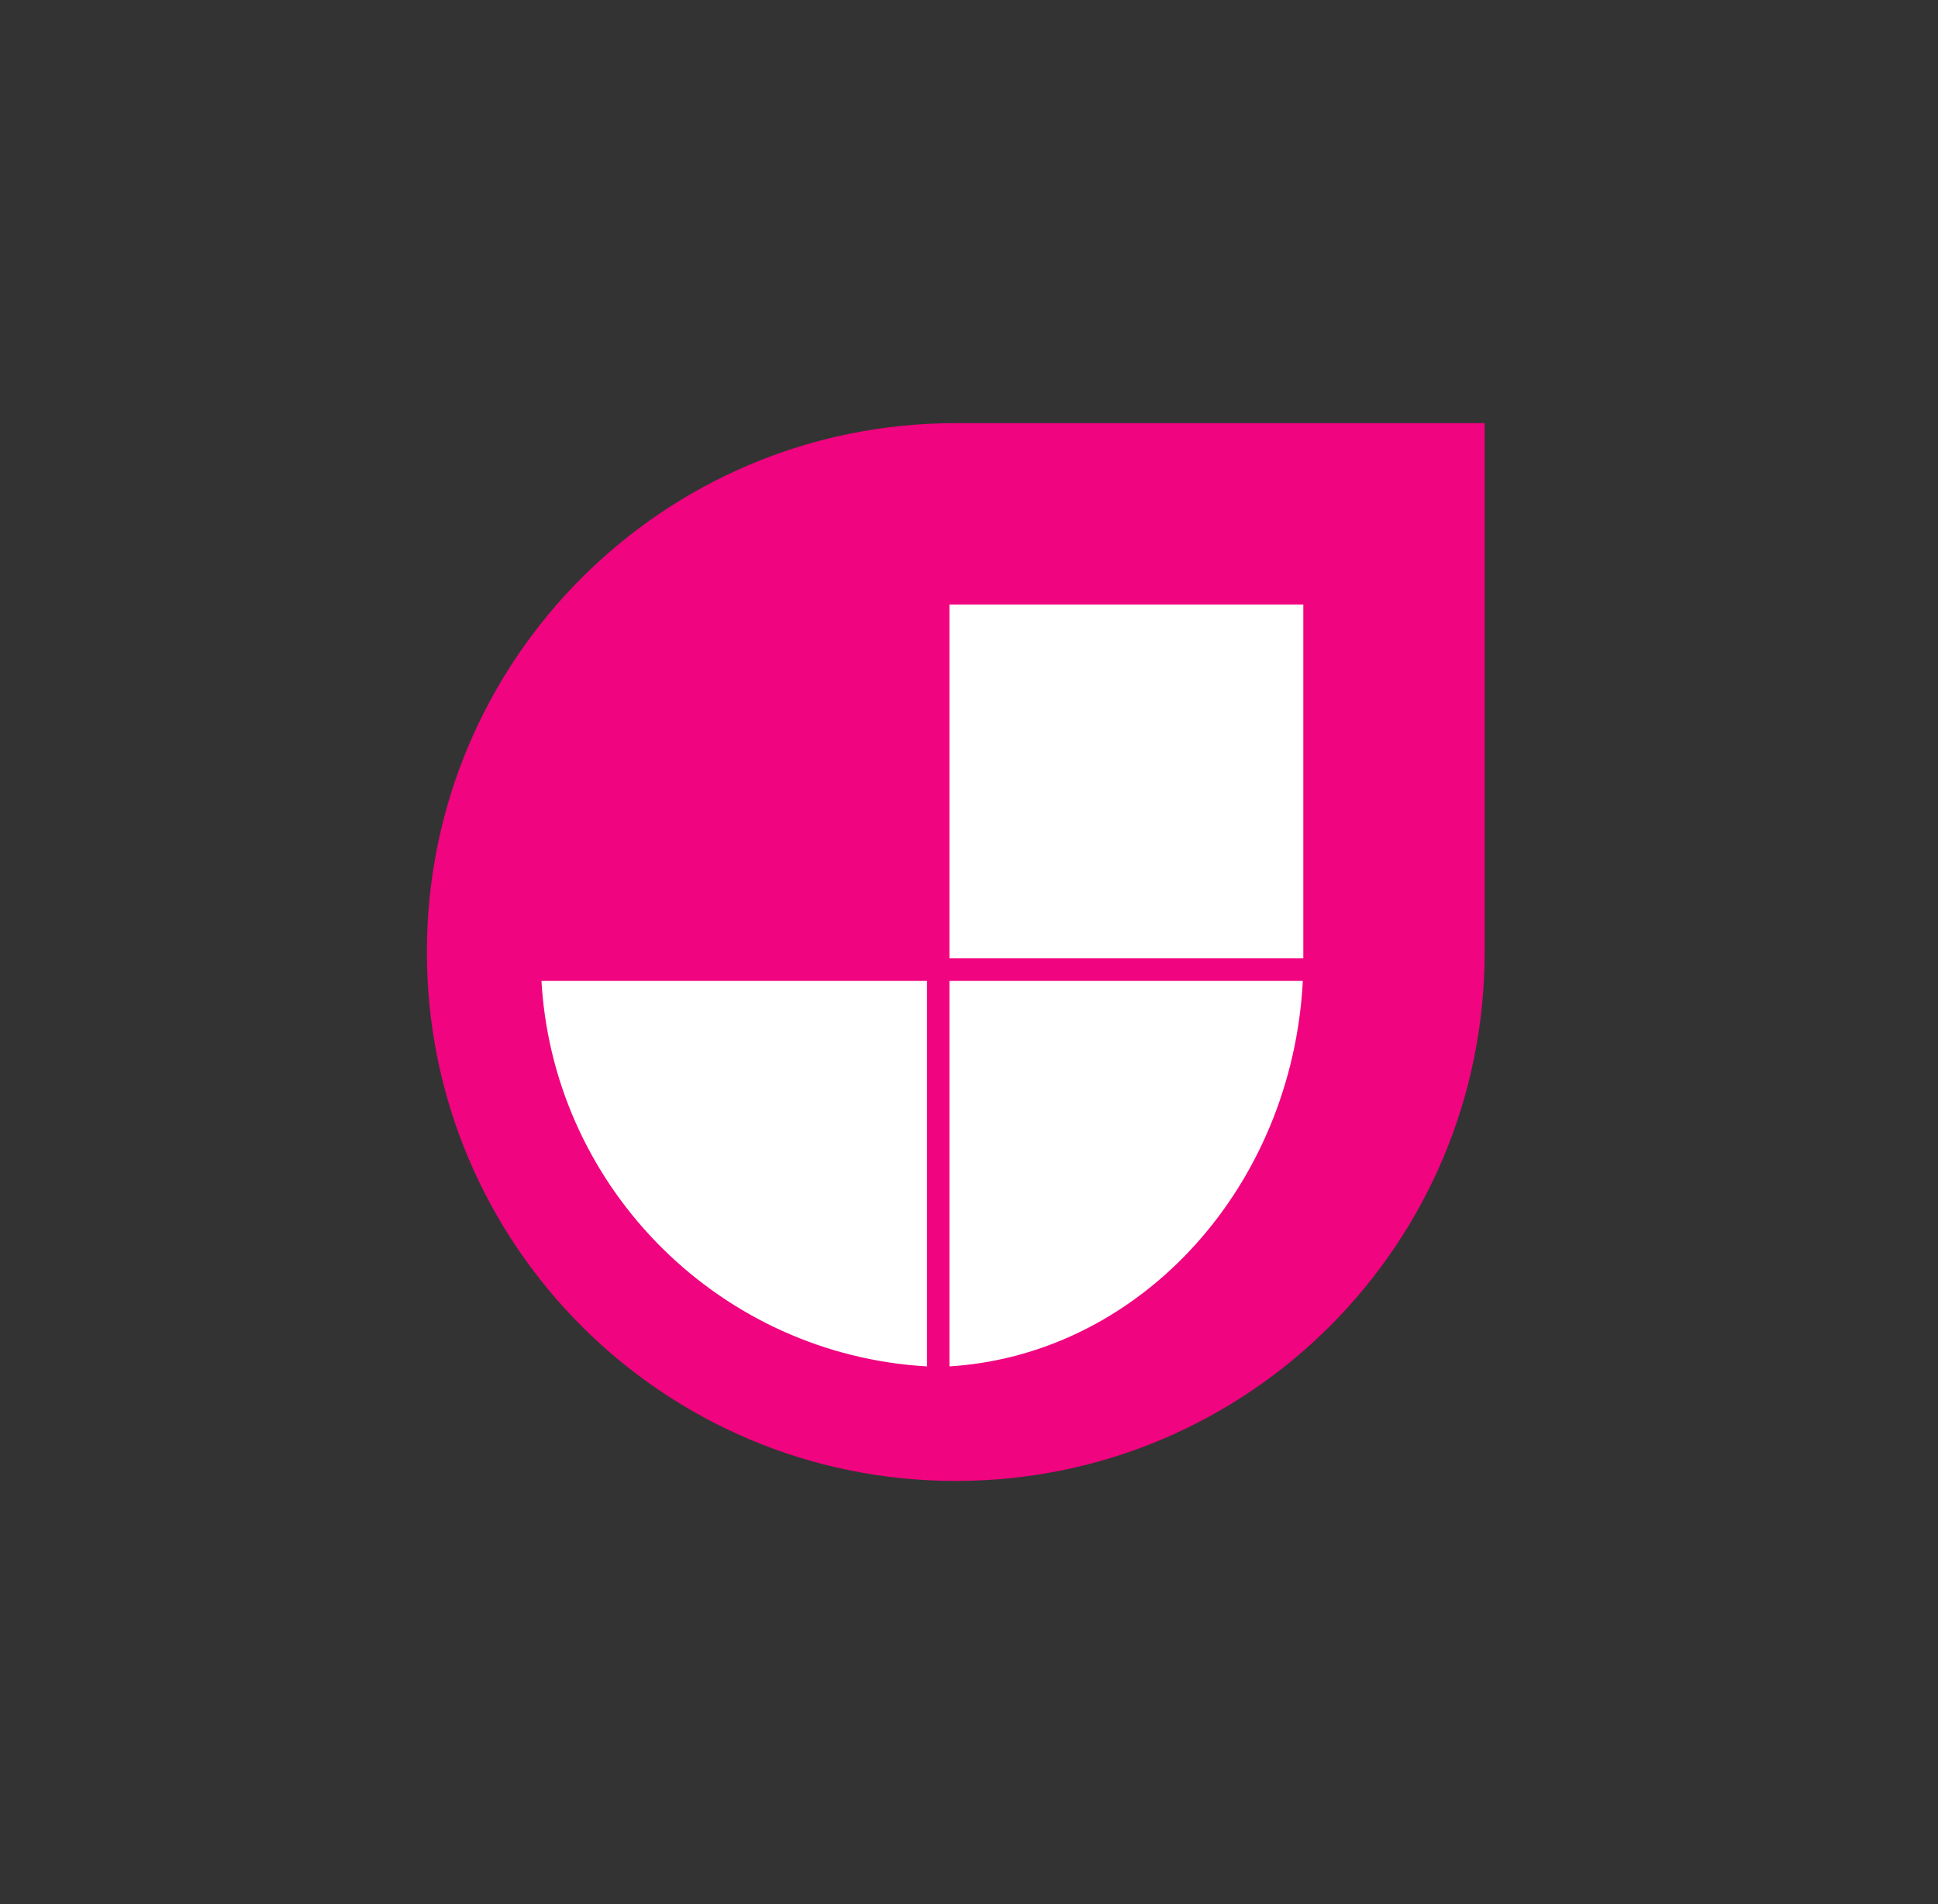 <svg width="57" height="56" viewBox="0 0 57 56" fill="none" xmlns="http://www.w3.org/2000/svg">
<rect x="0" y="0" width="57" height="56" fill="#333333" stroke="none"/>
<path d="M28.111 12.444C19.509 12.444 12.555 19.398 12.555 28C12.555 36.601 19.509 43.555 28.111 43.555C36.712 43.555 43.666 36.601 43.666 28V12.444H28.111Z" fill="#F0047F"/>
<path d="M27.265 28.846V40.186C21.229 39.841 16.371 35.04 15.937 29.028L15.925 28.846H27.265ZM38.319 28.846C38.003 34.881 33.602 39.74 28.091 40.174L27.924 40.186V28.846H38.319ZM38.333 17.778V28.186H27.924V17.778H38.333Z" fill="white"/>
</svg>

